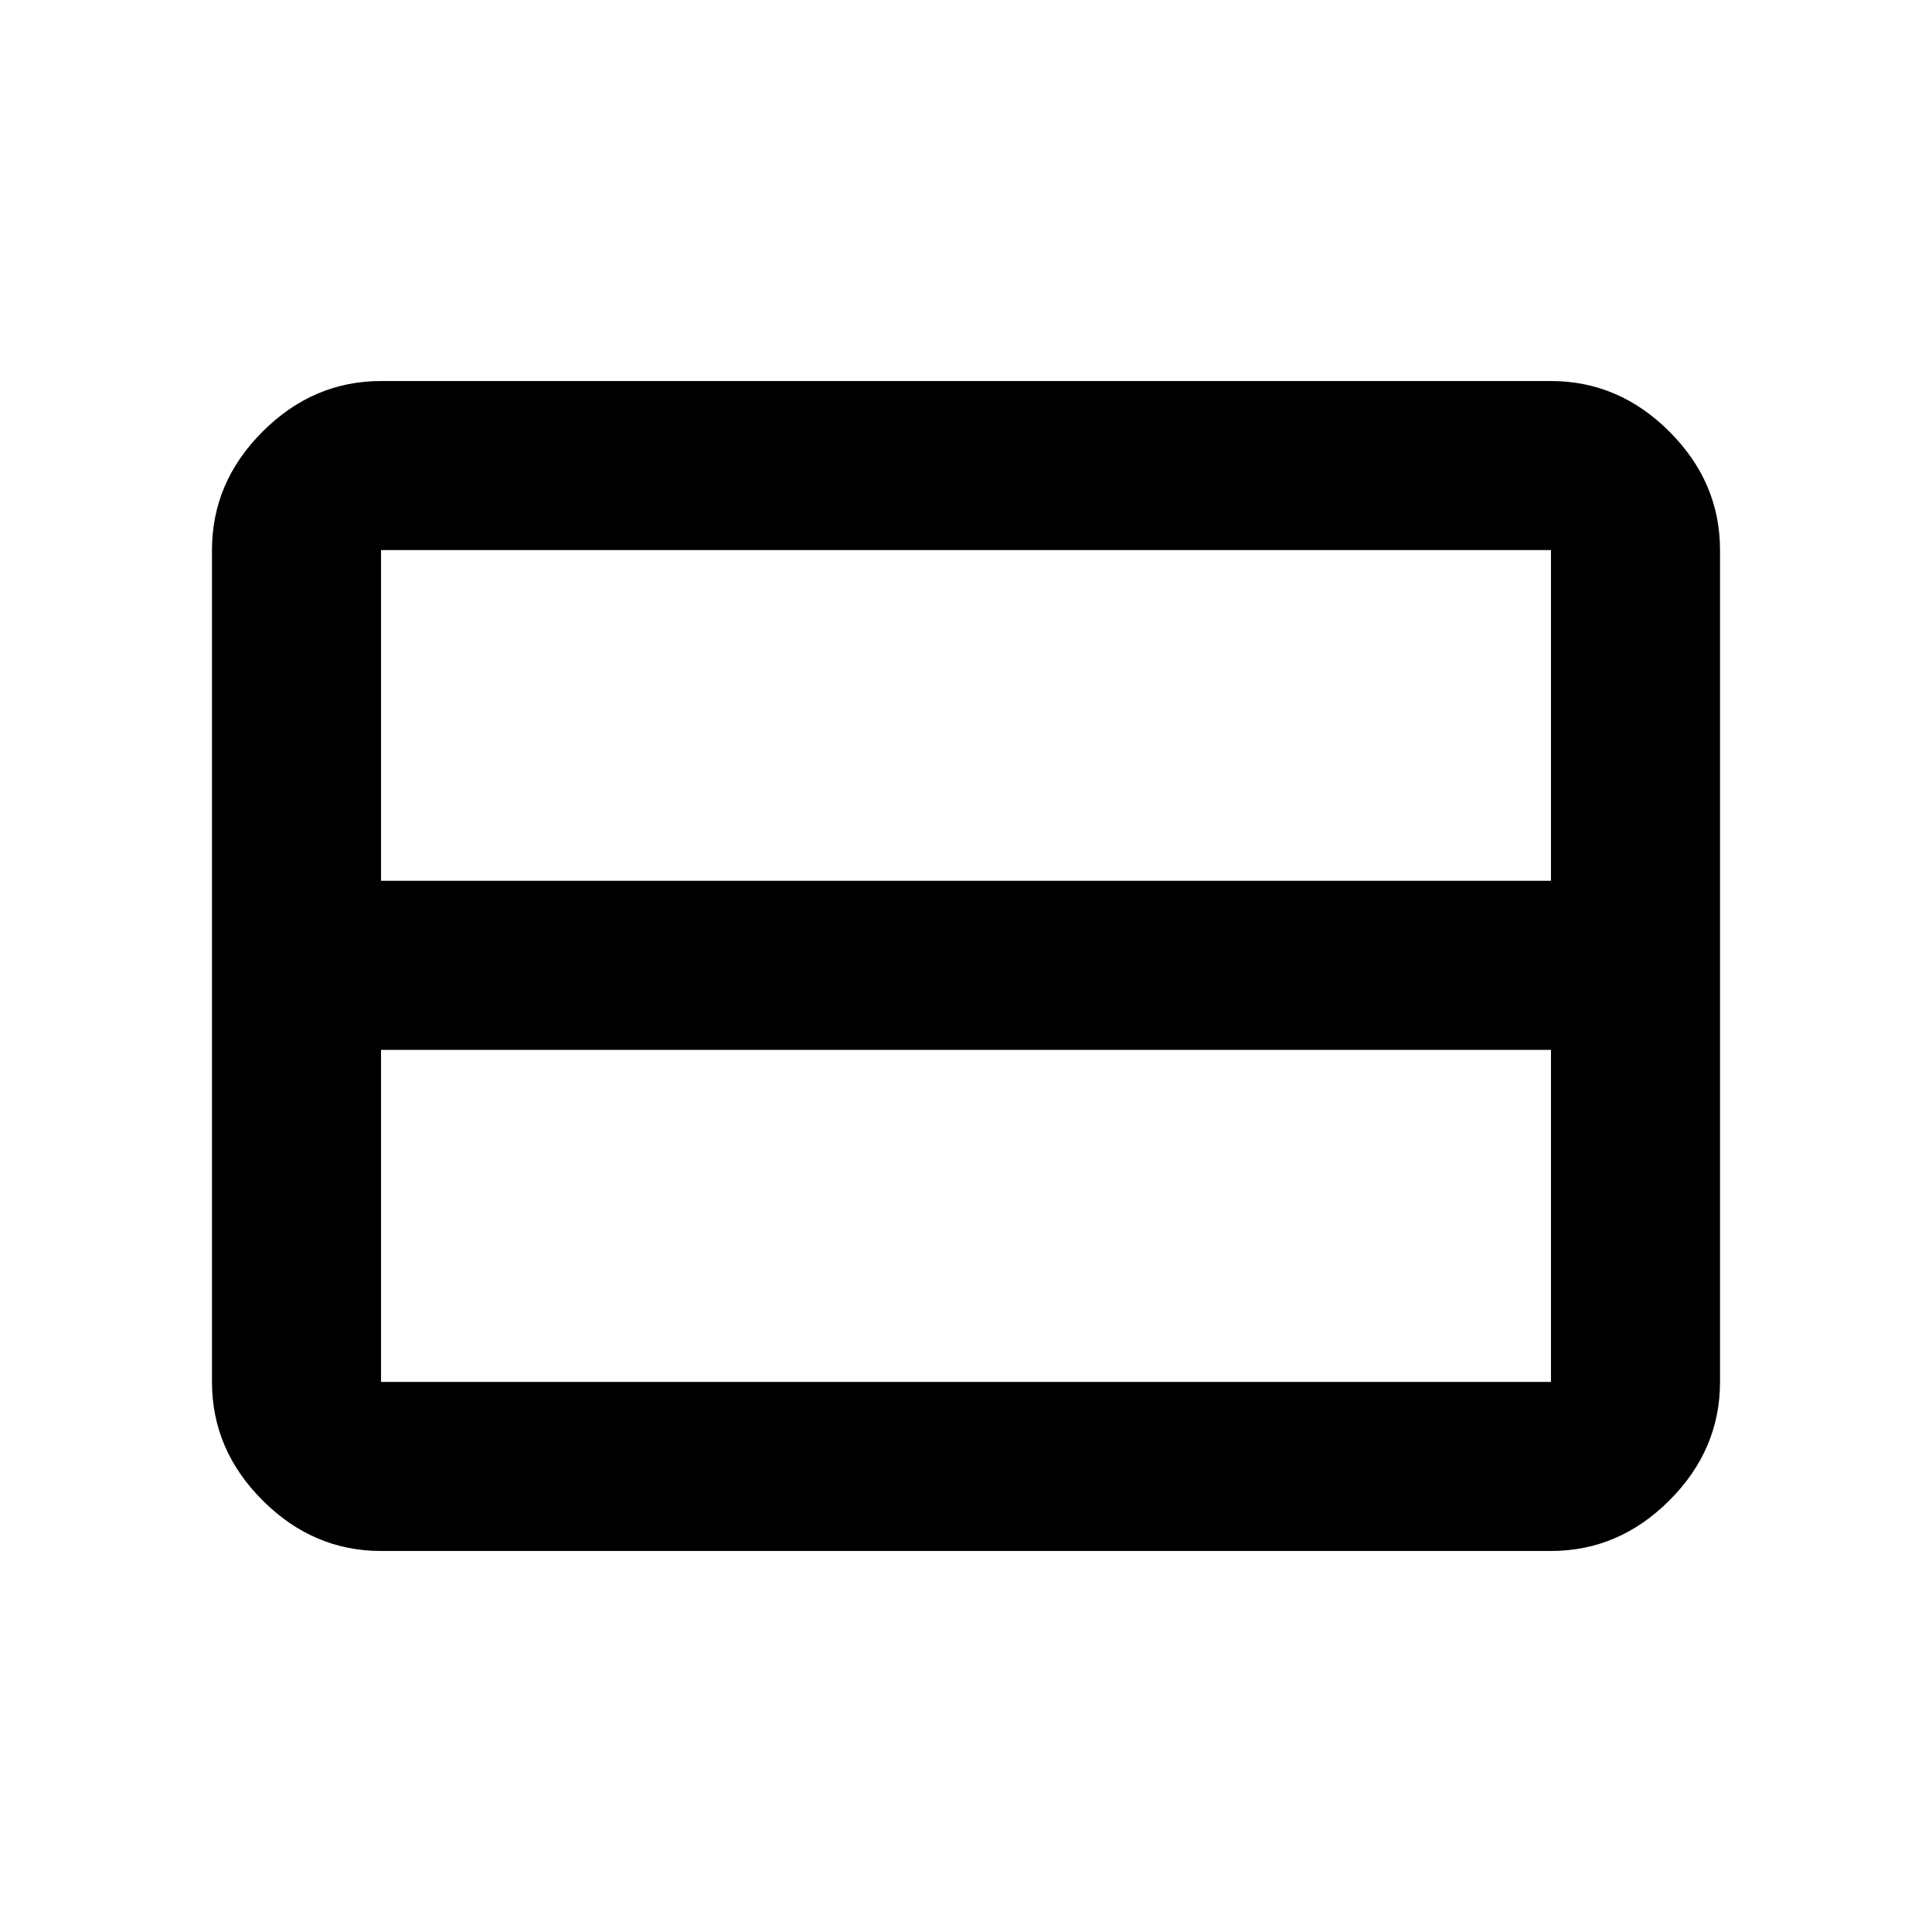 <svg xmlns="http://www.w3.org/2000/svg" height="40" viewBox="0 -960 960 960" width="40"><path d="M770.67-273.33v-165H189.33v165h581.34Zm0-249v-164.34H189.33v164.34h581.34Zm-581.34 333q-33.72 0-58.86-25.14t-25.14-58.86v-413.34q0-33.72 25.14-58.86t58.86-25.14h581.34q33.72 0 58.86 25.14t25.14 58.86v413.34q0 33.72-25.14 58.86t-58.86 25.14H189.33Z"/></svg>